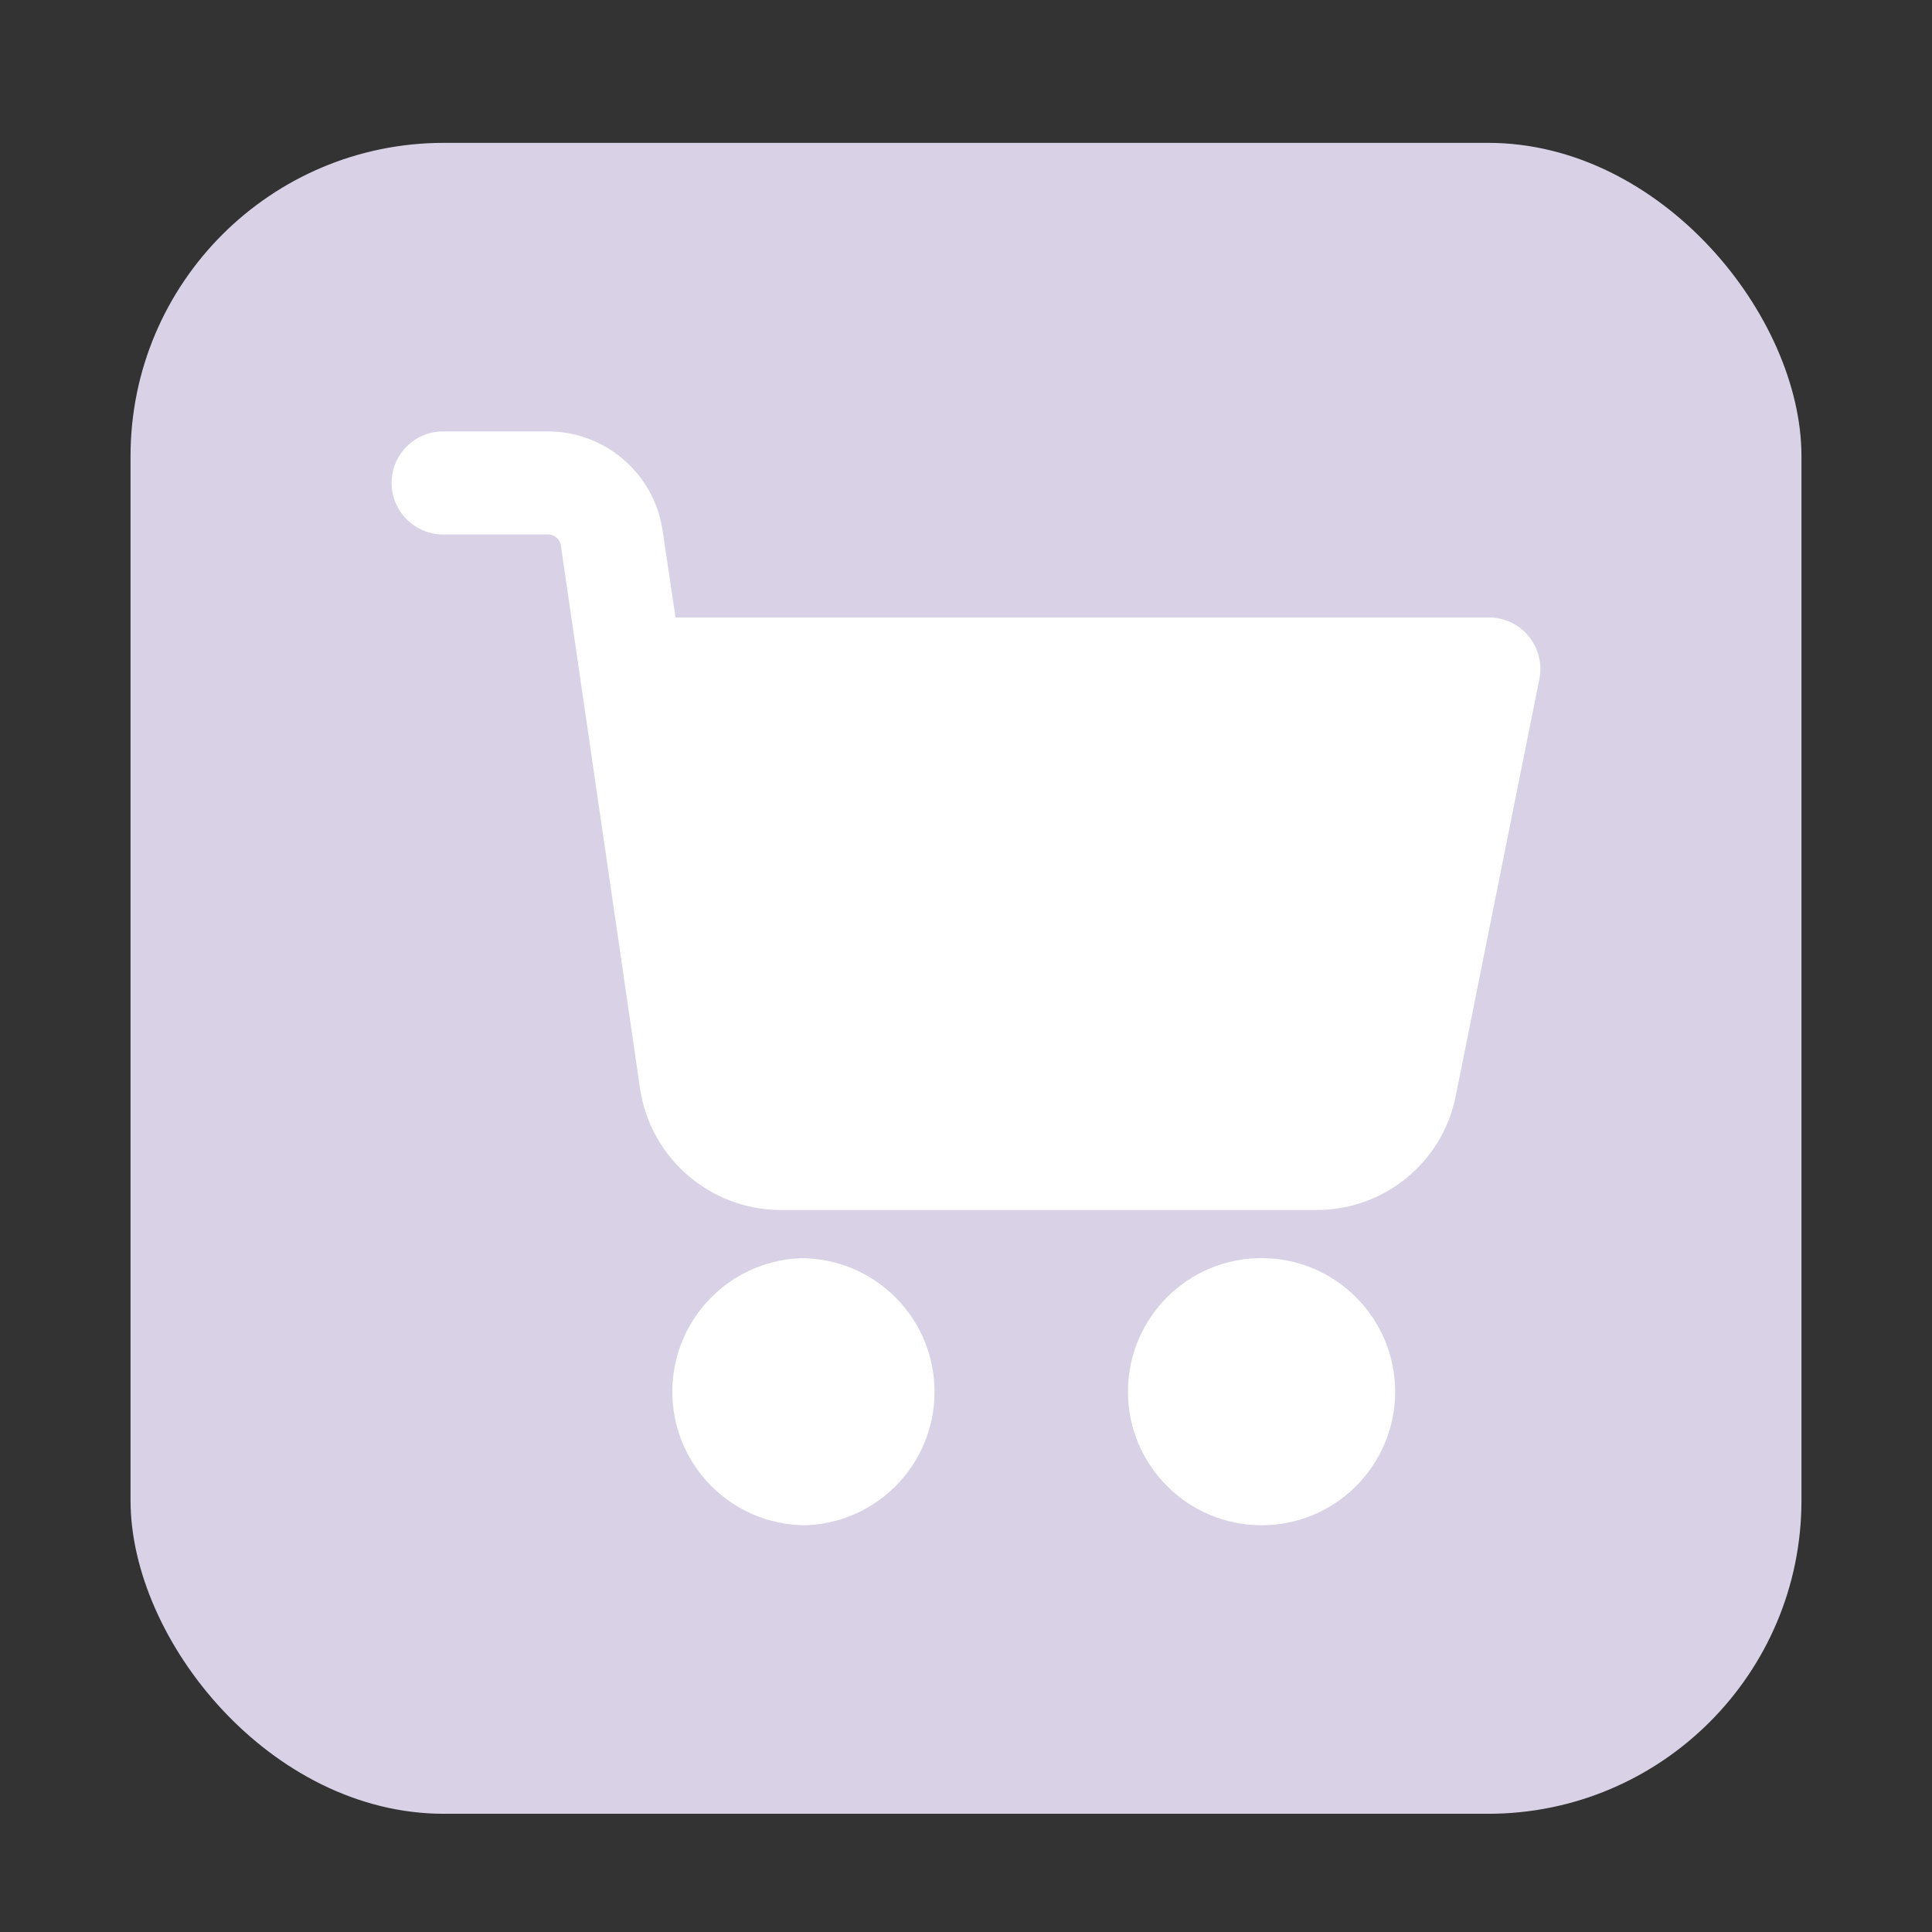 <svg width="37" height="37" viewBox="0 0 37 37" fill="none" xmlns="http://www.w3.org/2000/svg">
<rect x="0" y="0" width="37" height="37" fill="#333333" stroke="none"/>
<rect x="2.5" y="2.736" width="32" height="32" rx="6" fill="#D9D2E7"/>
<g clip-path="url(#clip0_2638_826)">
<path d="M24.163 24.094C22.75 24.092 21.603 25.237 21.602 26.649C21.6 28.062 22.745 29.209 24.158 29.21C25.571 29.212 26.717 28.067 26.719 26.654C26.719 26.654 26.719 26.653 26.719 26.652C26.717 25.241 25.574 24.096 24.163 24.094Z" fill="white"/>
<path d="M28.701 11.843C28.639 11.831 28.577 11.825 28.515 11.825H12.938L12.691 10.174C12.537 9.078 11.6 8.263 10.493 8.262H8.487C7.942 8.262 7.5 8.704 7.5 9.249C7.5 9.794 7.942 10.236 8.487 10.236H10.495C10.62 10.235 10.727 10.329 10.742 10.453L12.261 20.869C12.47 22.193 13.608 23.169 14.948 23.173H25.214C26.504 23.175 27.617 22.268 27.876 21.005L29.482 12.999C29.585 12.464 29.236 11.946 28.701 11.843Z" fill="white"/>
<path d="M17.895 26.543C17.835 25.171 16.703 24.091 15.331 24.096C13.919 24.153 12.821 25.344 12.878 26.756C12.932 28.11 14.034 29.187 15.39 29.21H15.451C16.863 29.148 17.957 27.954 17.895 26.543Z" fill="white"/>
</g>
<defs>
<clipPath id="clip0_2638_826">
<rect width="22" height="22" fill="white" transform="translate(7.5 7.736)"/>
</clipPath>
</defs>
</svg>

